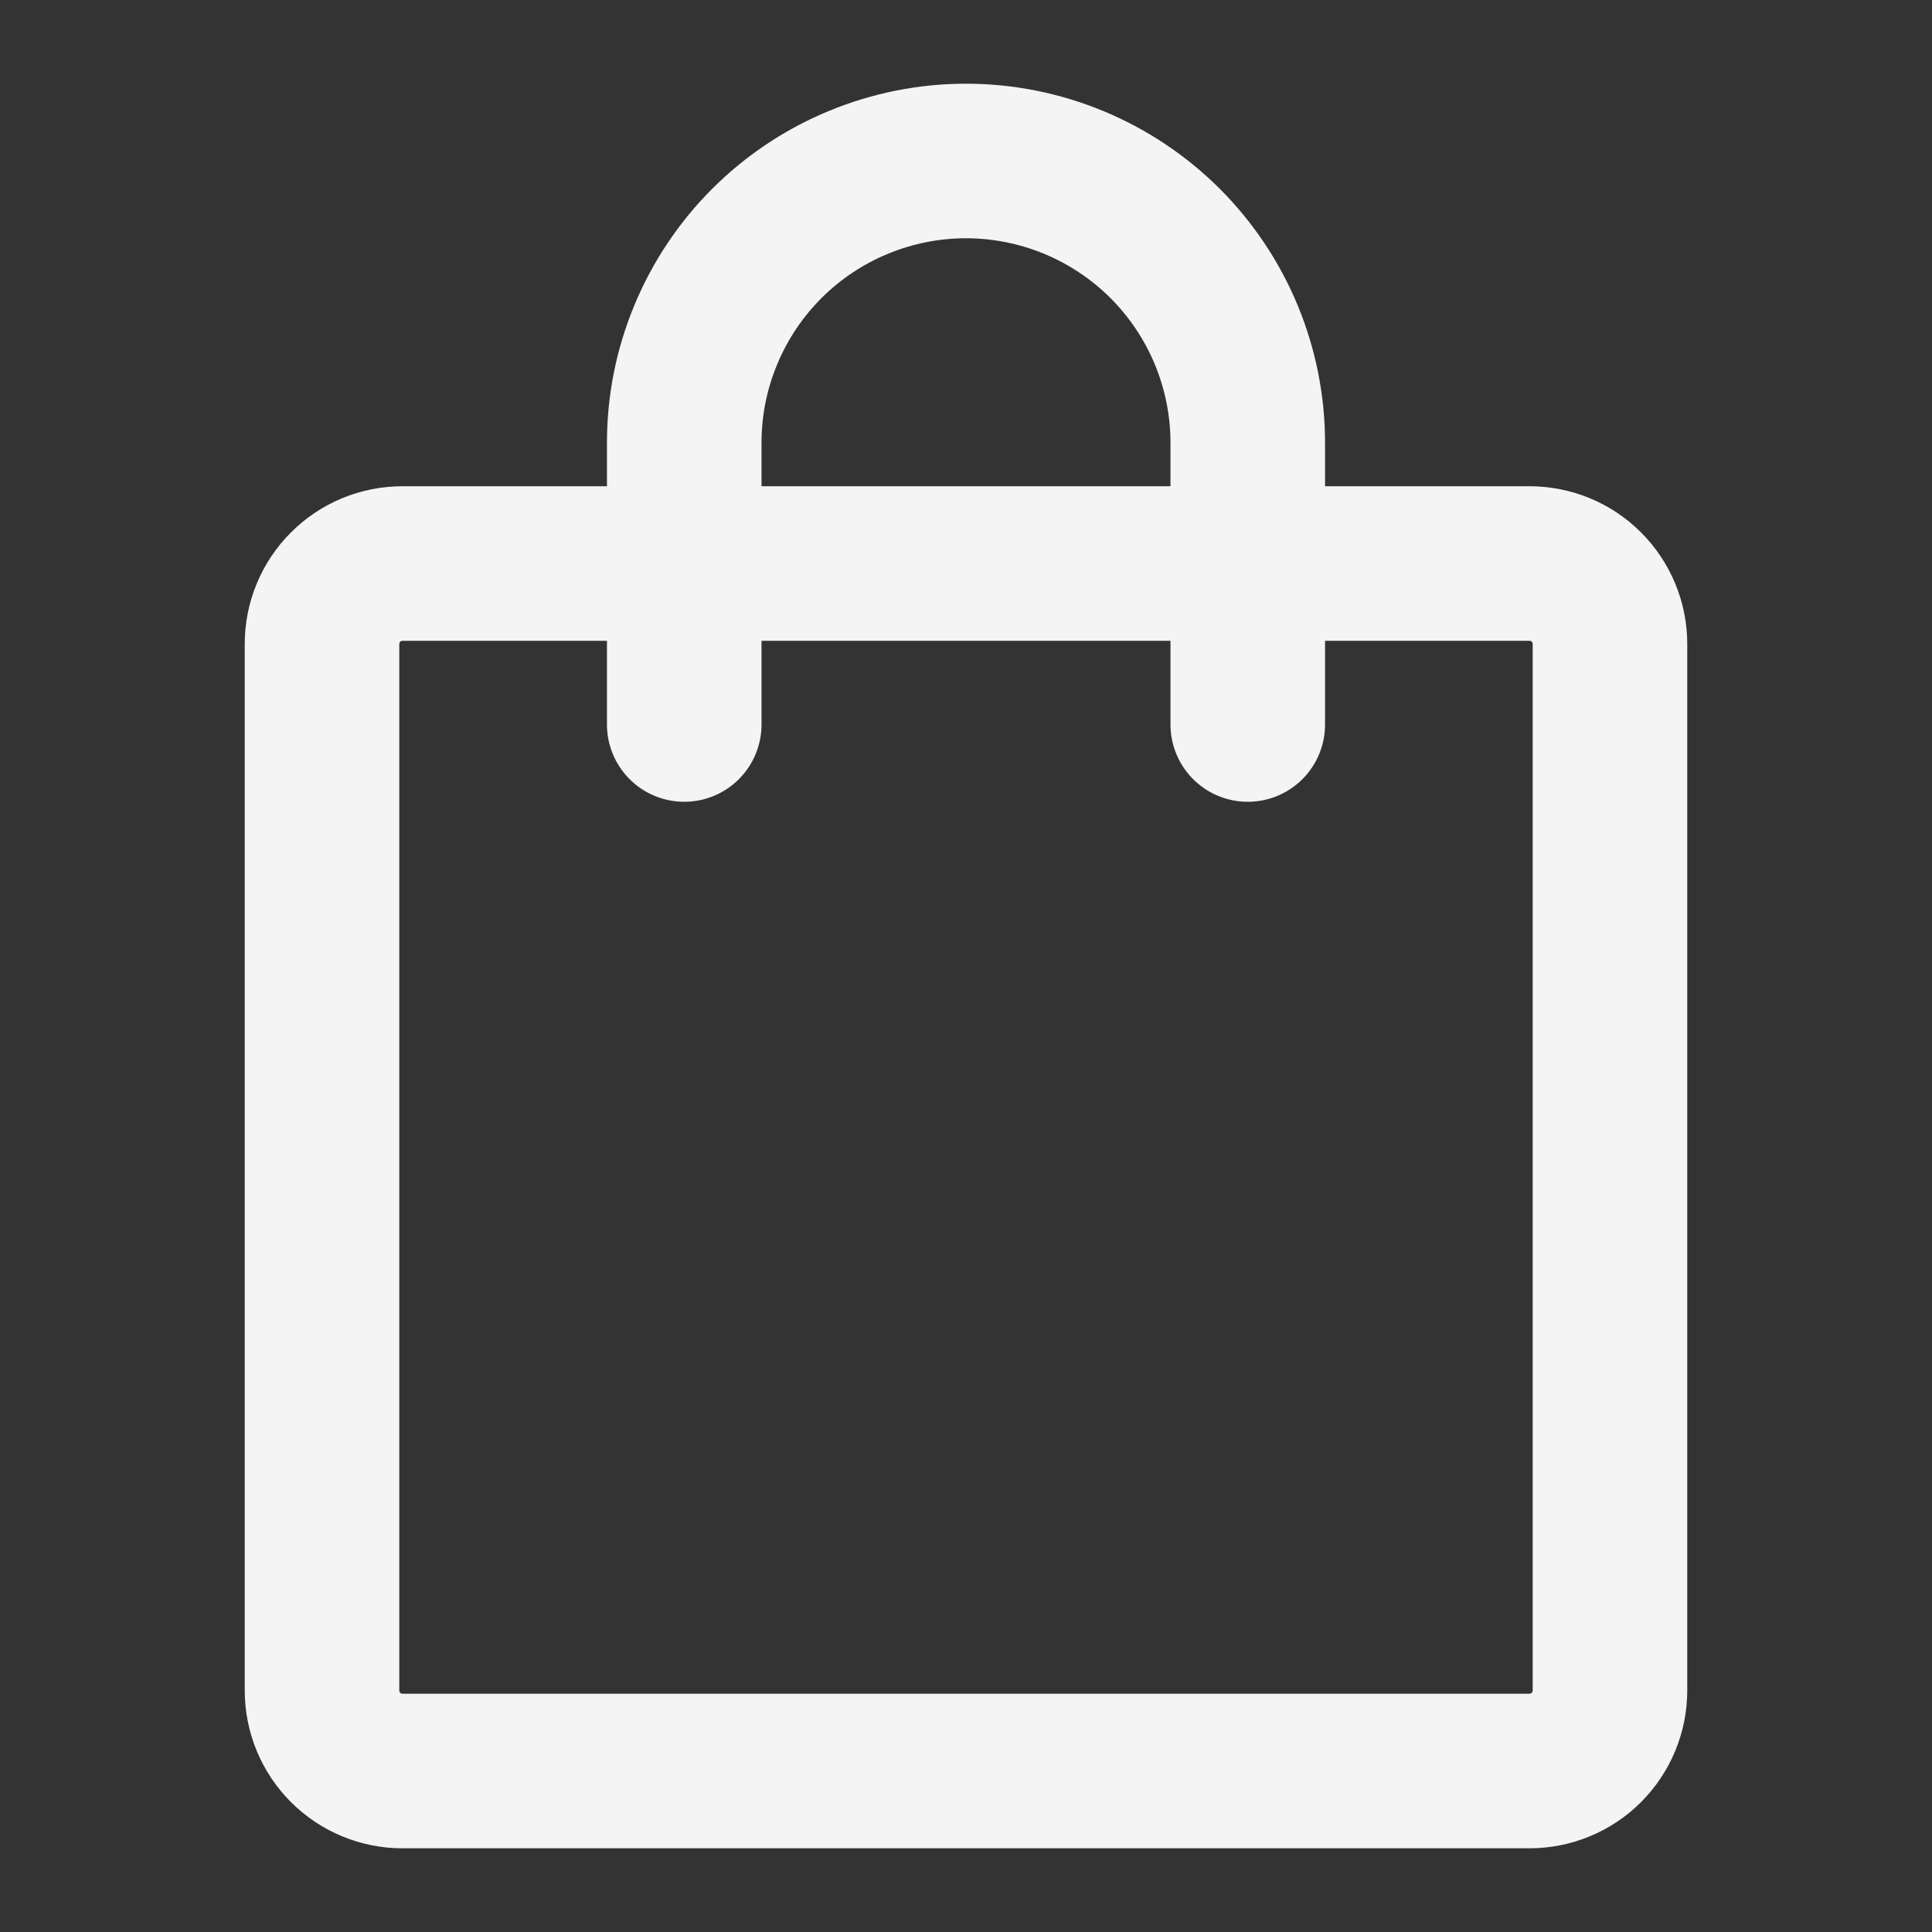 <svg width="25" height="25" viewBox="0 0 25 25" fill="none" xmlns="http://www.w3.org/2000/svg">
<rect x="0" y="0" width="25" height="25" fill="#333333" stroke="none"/>
<path d="M19.791 7.292H5.208C4.932 7.292 4.667 7.401 4.472 7.597C4.276 7.792 4.167 8.057 4.167 8.333V21.875C4.167 22.151 4.276 22.416 4.472 22.612C4.667 22.807 4.932 22.917 5.208 22.917H19.791C20.068 22.917 20.333 22.807 20.528 22.612C20.723 22.416 20.833 22.151 20.833 21.875V8.333C20.833 8.057 20.723 7.792 20.528 7.597C20.333 7.401 20.068 7.292 19.791 7.292Z" stroke="#F4F4F4" stroke-width="2" stroke-linecap="round" stroke-linejoin="round"/>
<path d="M8.854 9.375V5.729C8.854 5.25 8.948 4.776 9.132 4.334C9.315 3.892 9.583 3.49 9.922 3.151C10.26 2.813 10.662 2.544 11.105 2.361C11.547 2.178 12.021 2.083 12.5 2.083C12.979 2.083 13.453 2.178 13.895 2.361C14.337 2.544 14.739 2.813 15.078 3.151C15.416 3.49 15.685 3.892 15.868 4.334C16.051 4.776 16.146 5.25 16.146 5.729V9.375" stroke="#F4F4F4" stroke-width="2" stroke-linecap="round" stroke-linejoin="round"/>
</svg>
